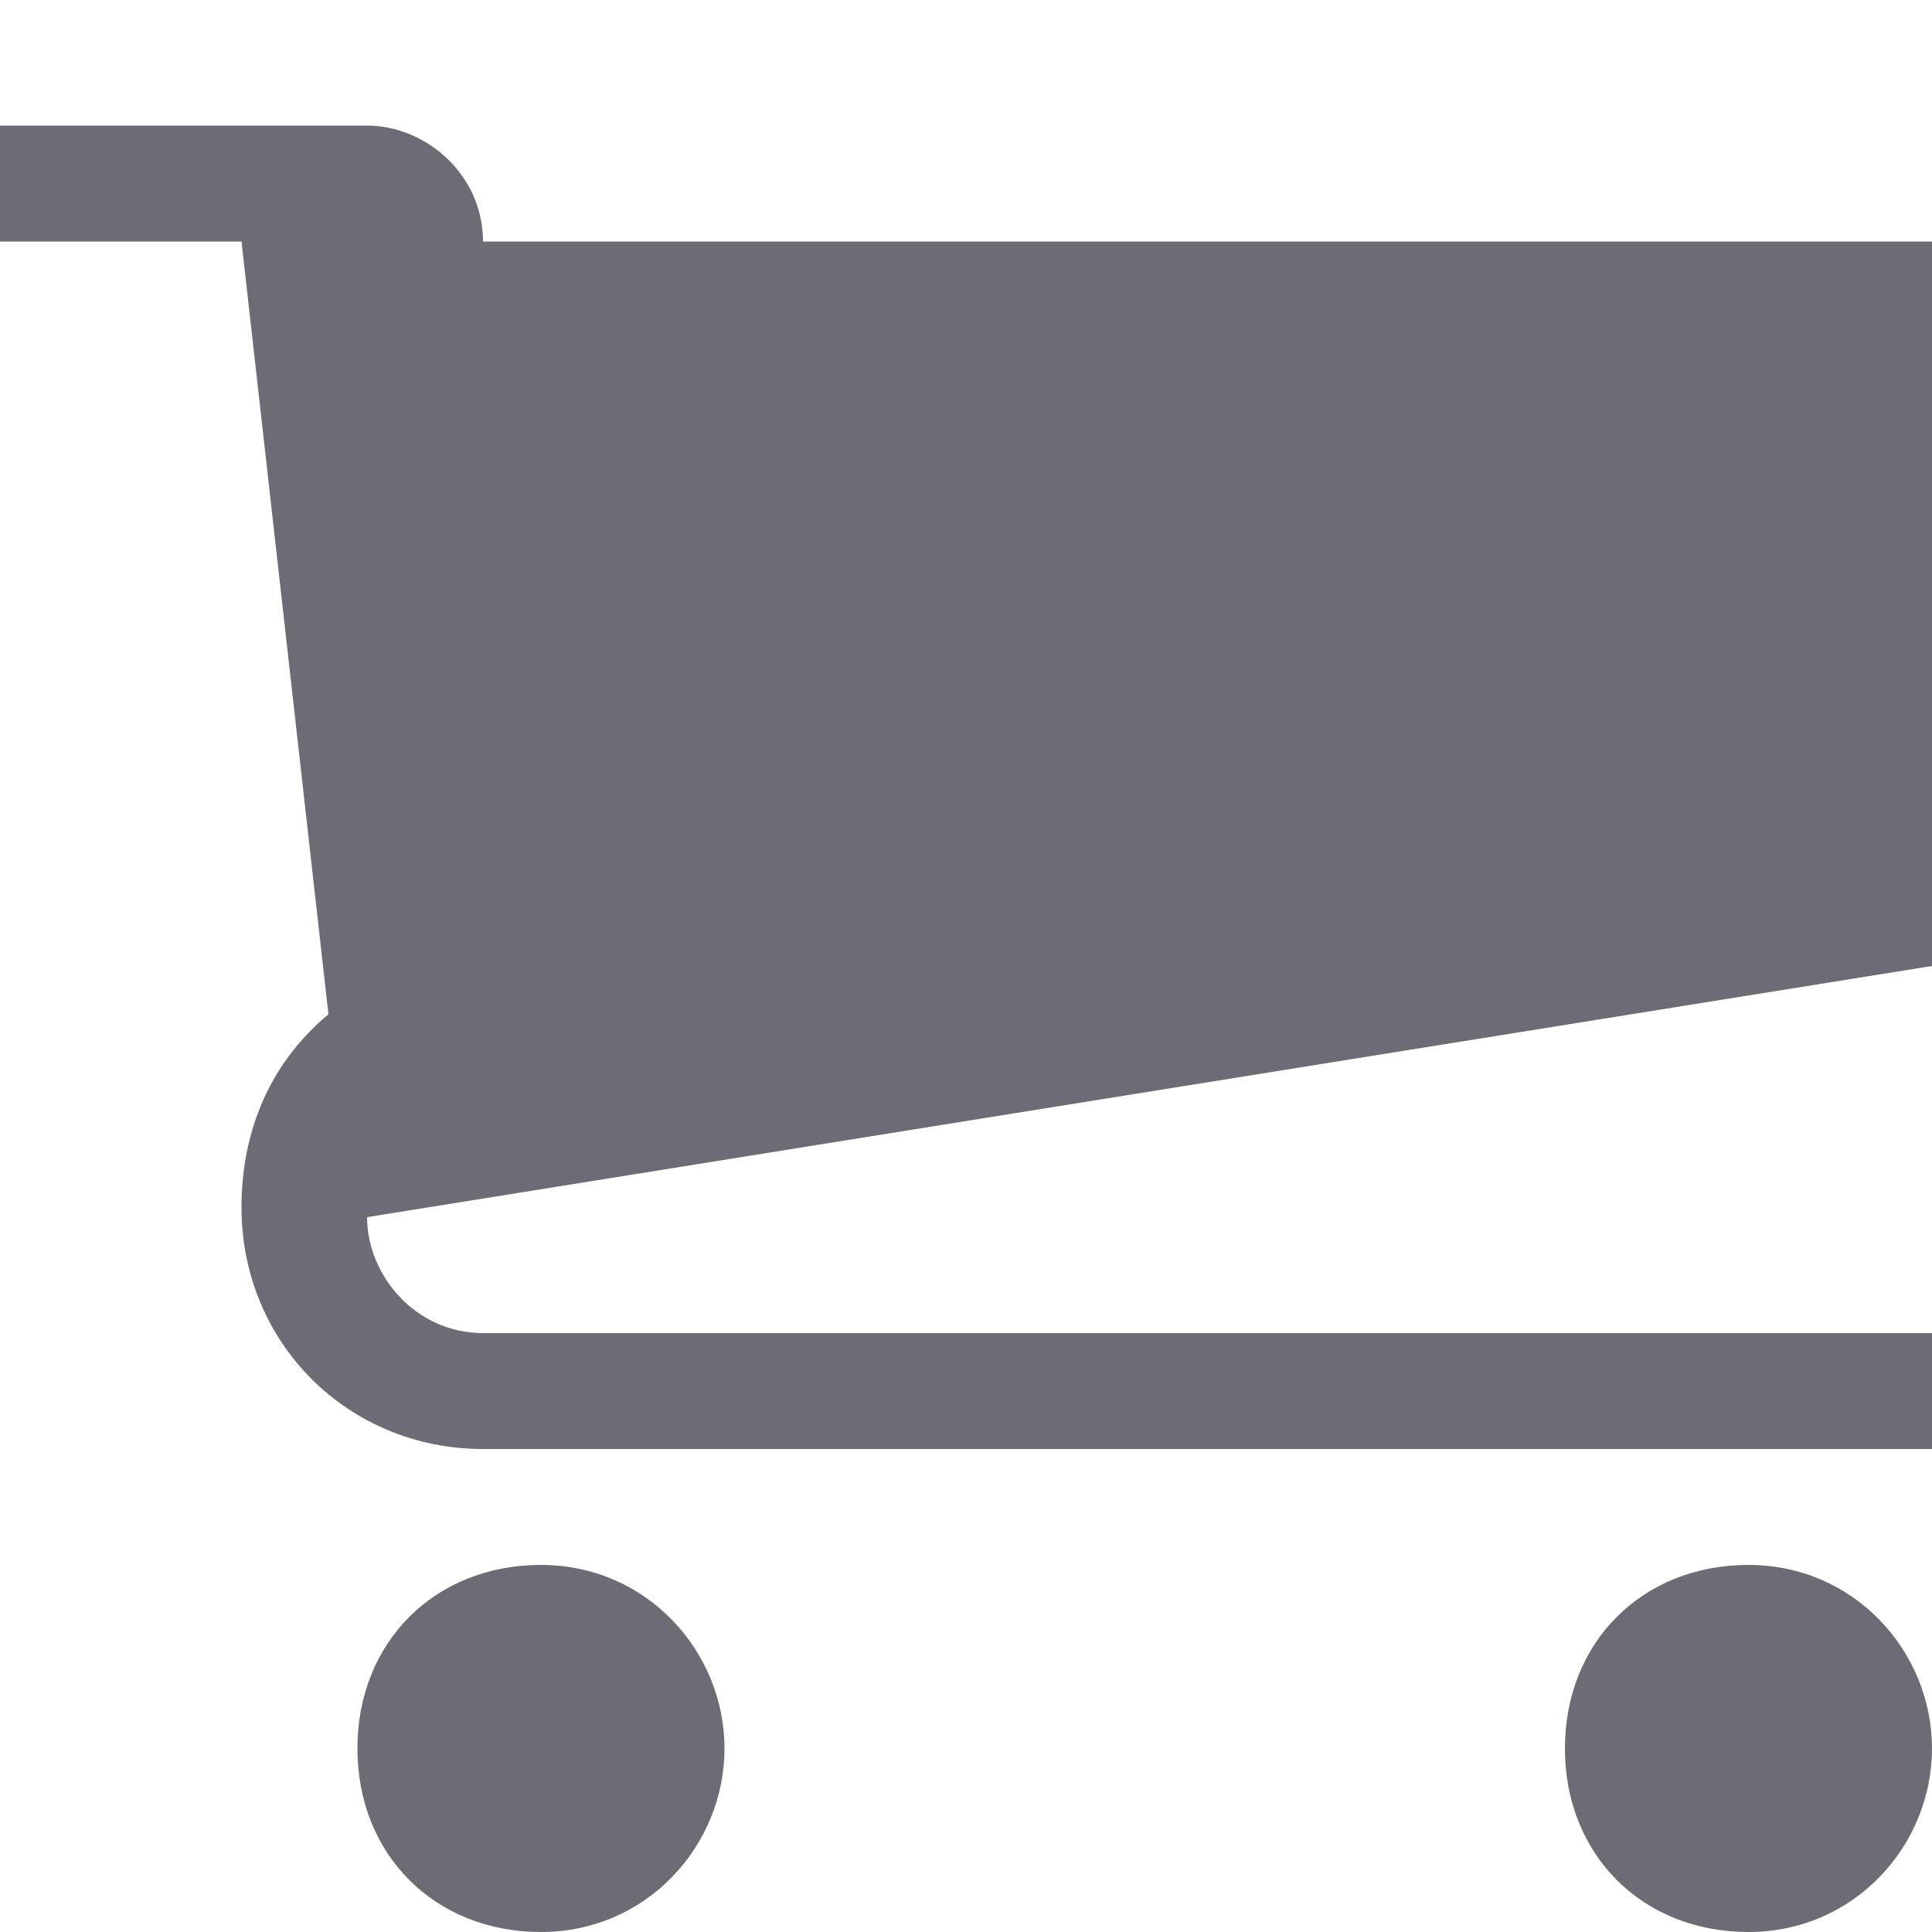 <?xml version="1.0" encoding="utf-8"?>
<!-- Generator: Adobe Illustrator 24.1.0, SVG Export Plug-In . SVG Version: 6.00 Build 0)  -->
<svg version="1.1" id="Layer_1" xmlns="http://www.w3.org/2000/svg" xmlns:xlink="http://www.w3.org/1999/xlink" x="0px" y="0px"
	 viewBox="0 0 20 20" style="enable-background:new 0 0 20 20;" xml:space="preserve">
<style type="text/css">
	.st0{fill:#6C6D74;}
</style>
<path class="st0" d="M7.5,18.1c0,1-0.8,1.9-1.9,1.9s-1.9-0.8-1.9-1.9s0.8-1.9,1.9-1.9S7.5,17.1,7.5,18.1z"/>
<path class="st0" d="M20,18.1c0,1-0.8,1.9-1.9,1.9s-1.9-0.8-1.9-1.9s0.8-1.9,1.9-1.9S20,17.1,20,18.1z"/>
<path class="st0" d="M20,10V2.5H5c0-0.7-0.6-1.2-1.2-1.2H0v1.2h2.5l0.9,8c-0.6,0.5-0.9,1.2-0.9,2C2.5,13.9,3.6,15,5,15h15v-1.2H5
	c-0.7,0-1.2-0.6-1.2-1.2c0,0,0,0,0,0L20,10z"/>
</svg>
